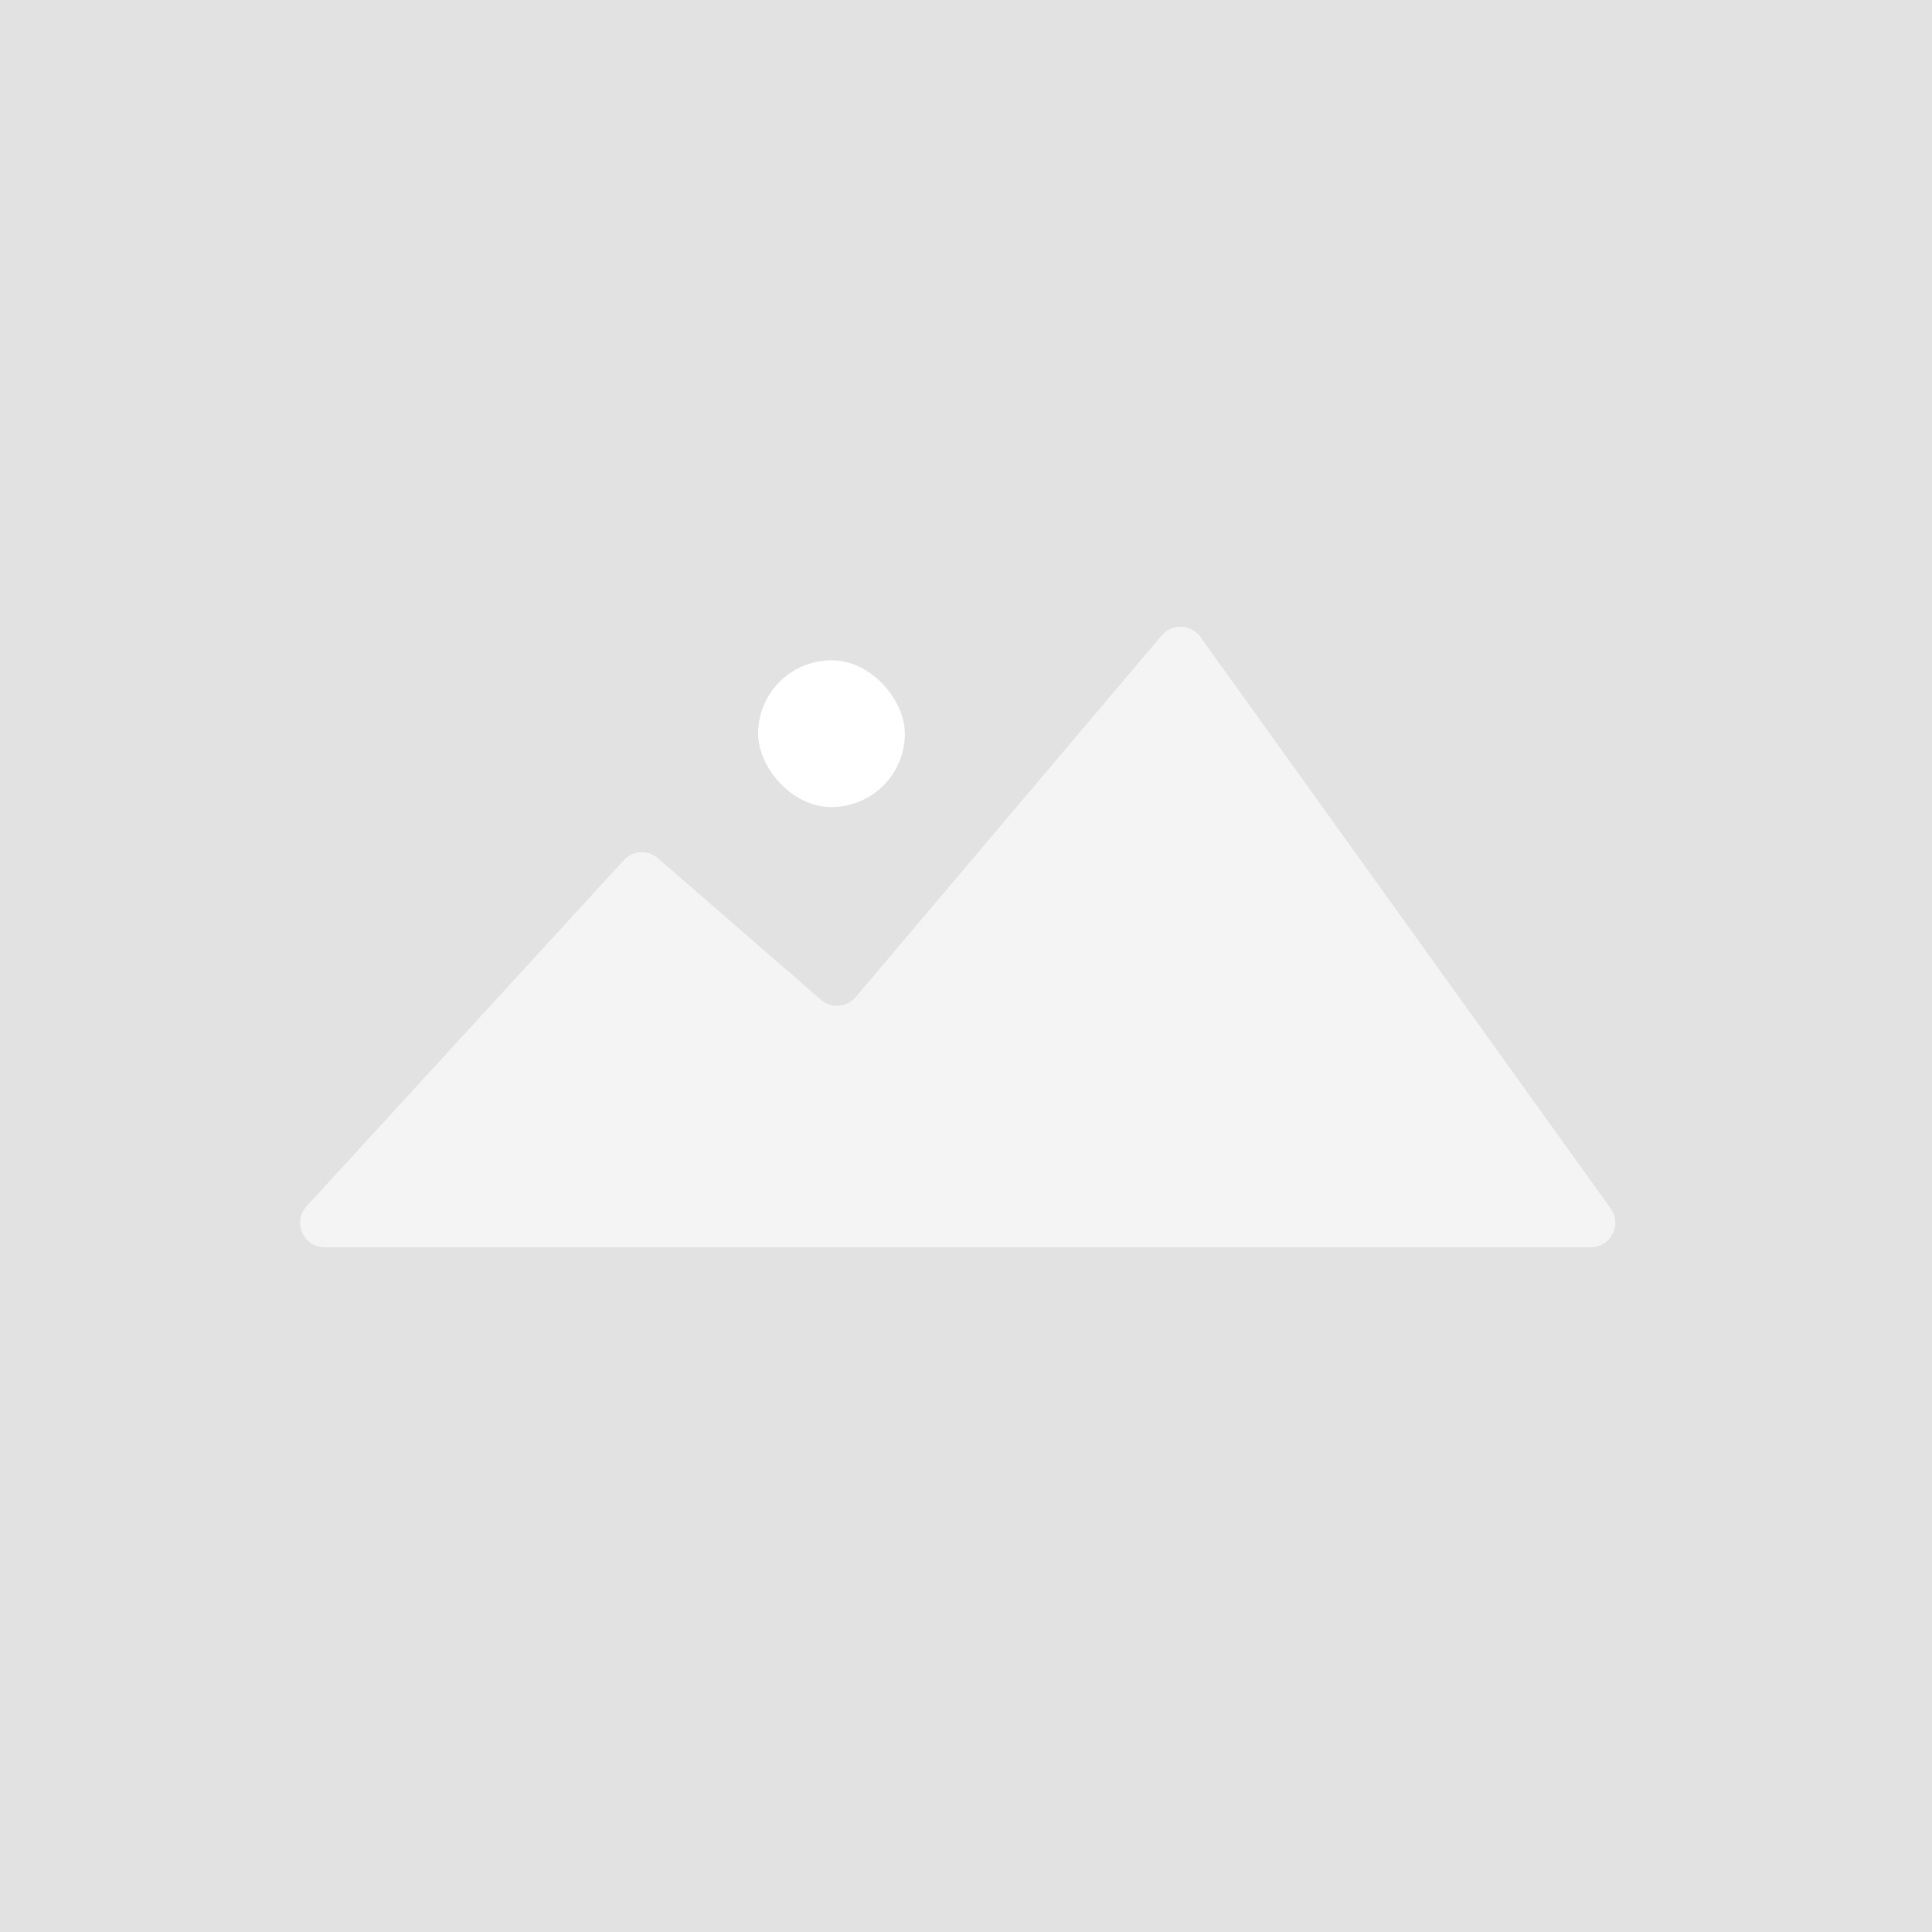 <svg width="79" height="79" viewBox="0 0 79 79" fill="none" xmlns="http://www.w3.org/2000/svg">
<rect width="79" height="79" fill="#E2E2E2"/>
<rect x="31" y="27" width="6" height="6" rx="3" fill="white"/>
<path d="M65.051 51H13.273C12.403 51 11.948 49.966 12.536 49.324L25.509 35.172C25.875 34.773 26.493 34.737 26.902 35.093L33.569 40.881C33.989 41.247 34.628 41.198 34.988 40.772L47.505 25.979C47.926 25.482 48.701 25.513 49.081 26.041L65.863 49.417C66.338 50.078 65.865 51 65.051 51Z" fill="#F4F4F4"/>
</svg>
